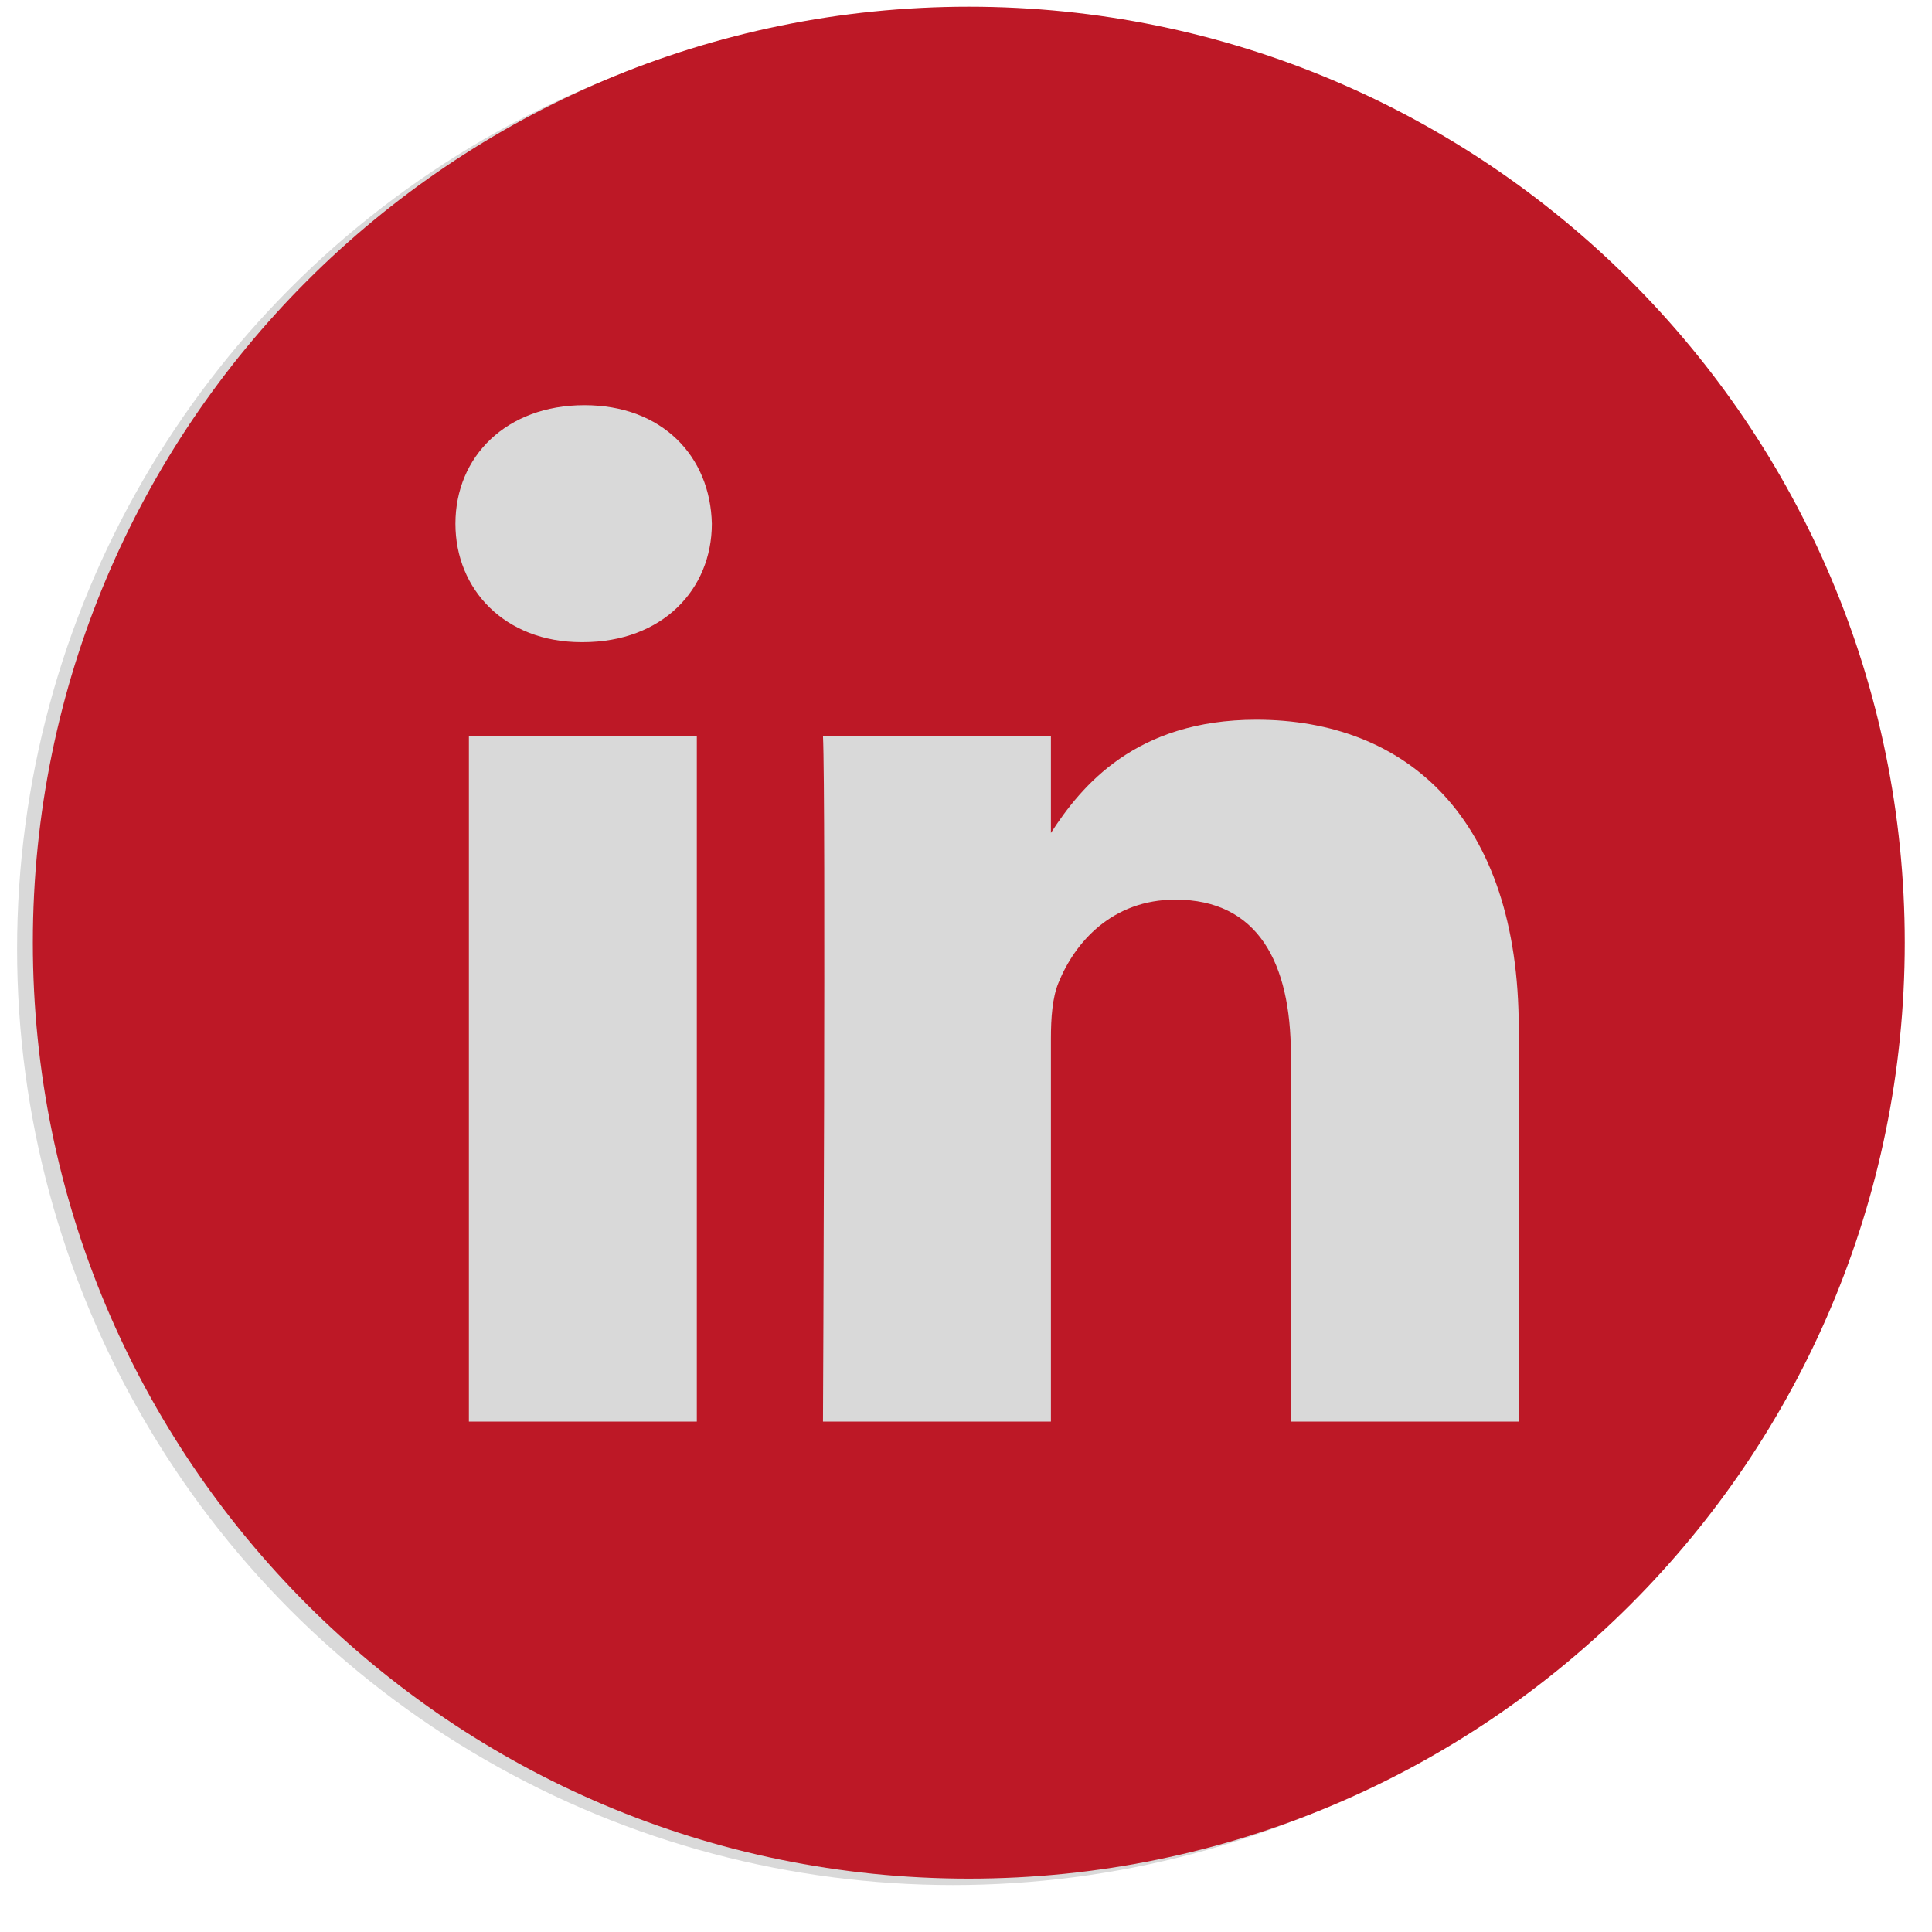 <svg width="40" height="40" viewBox="0 0 40 40" fill="none" xmlns="http://www.w3.org/2000/svg">
<circle cx="19.732" cy="19.65" r="19.378" fill="#D9D9D9"/>
<g clip-path="url(#clip0_2132_839)">
<path d="M20.058 0.139C9.358 0.139 0.68 8.816 0.68 19.517C0.68 30.217 9.358 38.895 20.058 38.895C30.759 38.895 39.436 30.217 39.436 19.517C39.436 8.816 30.759 0.139 20.058 0.139ZM14.427 29.433H9.708V15.234H14.427V29.433ZM12.068 13.295H12.037C10.453 13.295 9.429 12.205 9.429 10.843C9.429 9.449 10.485 8.389 12.099 8.389C13.713 8.389 14.707 9.449 14.738 10.843C14.738 12.205 13.713 13.295 12.068 13.295ZM31.444 29.433H26.726V21.837C26.726 19.928 26.042 18.626 24.335 18.626C23.031 18.626 22.254 19.504 21.913 20.352C21.788 20.655 21.758 21.079 21.758 21.504V29.433H17.039C17.039 29.433 17.101 16.566 17.039 15.234H21.758V17.245C22.385 16.277 23.507 14.901 26.011 14.901C29.116 14.901 31.444 16.93 31.444 21.291V29.433Z" fill="#BD1826"/>
</g>
<defs>
<clipPath id="clip0_2132_839">
<rect width="38.756" height="38.756" fill="white" transform="translate(0.68 0.139)"/>
</clipPath>
</defs>
</svg>
